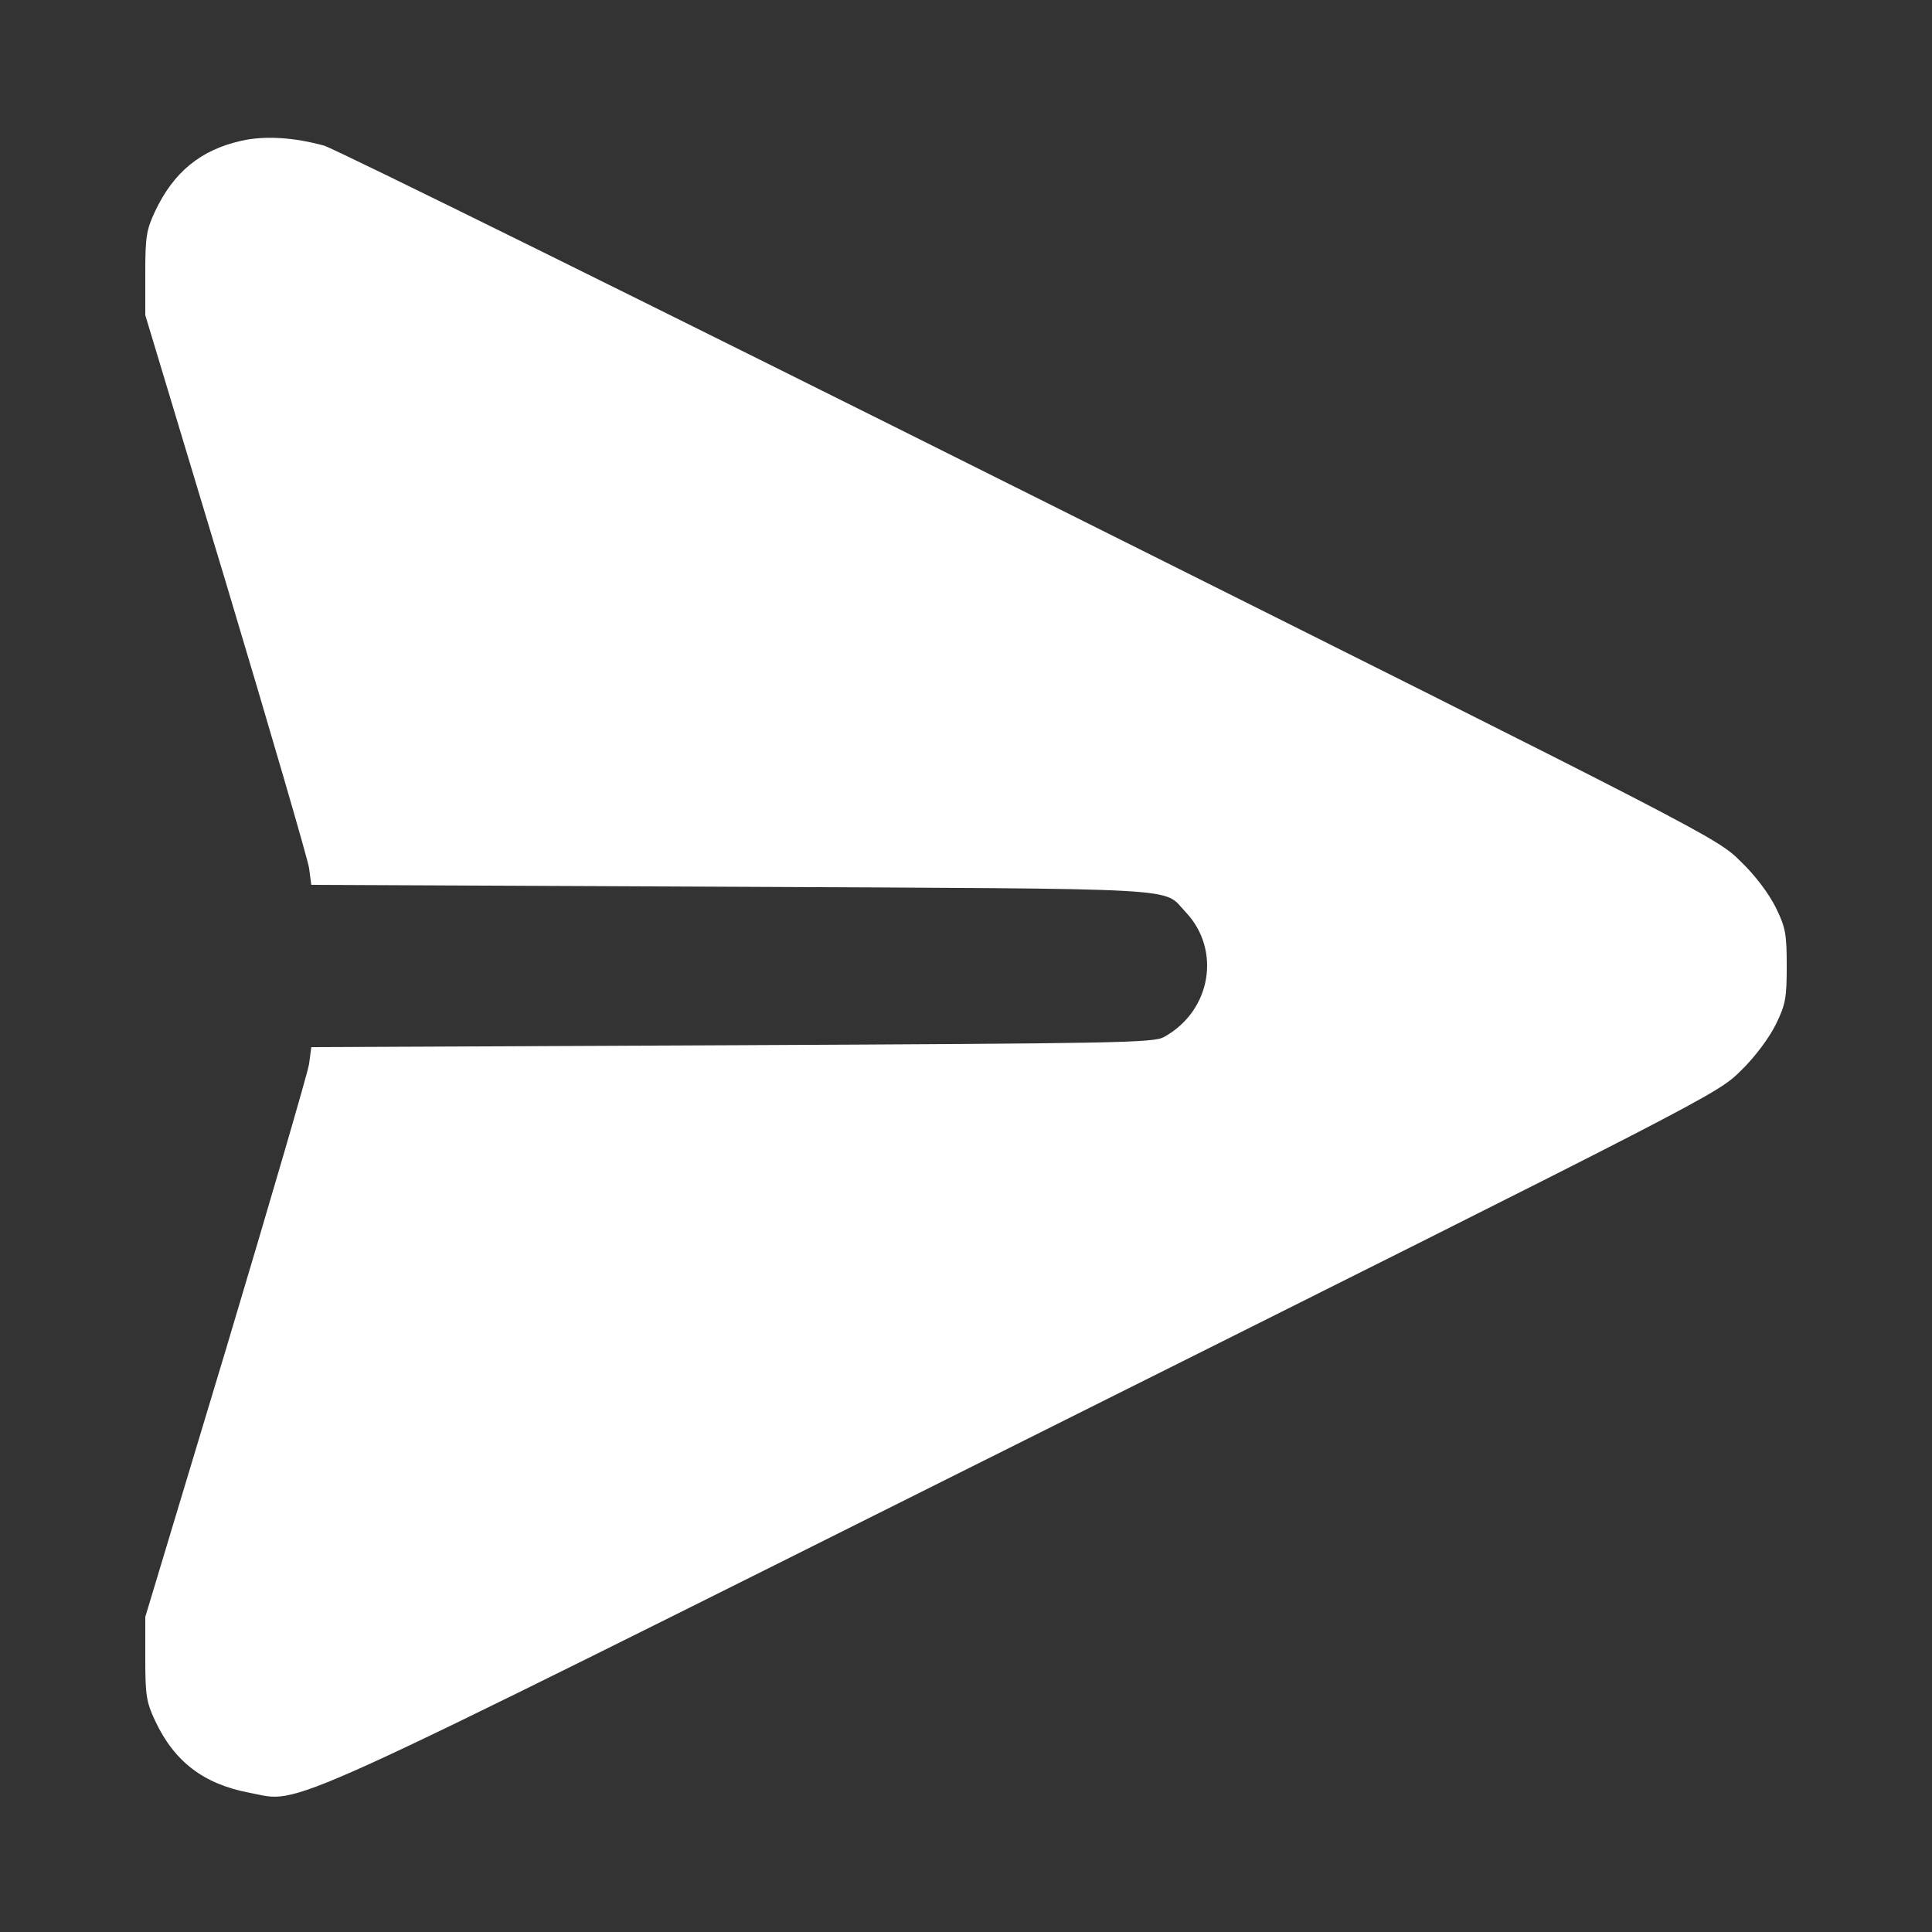 <?xml version="1.0" standalone="no"?>
<!DOCTYPE svg PUBLIC "-//W3C//DTD SVG 20010904//EN"
 "http://www.w3.org/TR/2001/REC-SVG-20010904/DTD/svg10.dtd">
<svg version="1.0" xmlns="http://www.w3.org/2000/svg"
 width="512pt" height="512pt" viewBox="0 0 512 512"
 preserveAspectRatio="xMidYMid meet">

<rect x="0" y="0" width="512" height="512" fill="#333333" stroke="none"/>

<g transform="translate(0,512) scale(0.1,-0.1)"
fill="#ffffff" stroke="none">
<path d="M640 4747 c-108 -24 -180 -83 -229 -187 -23 -49 -26 -67 -26 -165 l0
-110 214 -710 c117 -390 216 -730 220 -755 l6 -45 1115 -5 c1229 -6 1139 -1
1202 -67 95 -100 68 -262 -57 -331 -27 -16 -130 -17 -1145 -22 l-1115 -5 -6
-45 c-4 -25 -103 -364 -220 -755 l-214 -710 0 -110 c0 -98 3 -116 26 -165 51
-109 129 -168 250 -191 143 -26 23 -81 2056 935 1823 911 1833 916 1896 978
39 38 75 87 93 123 26 53 29 70 29 155 0 85 -3 102 -29 155 -18 36 -54 85 -93
122 -63 63 -75 69 -1882 972 -1000 500 -1842 916 -1872 925 -80 22 -157 27
-219 13z"/>
</g>
</svg>

